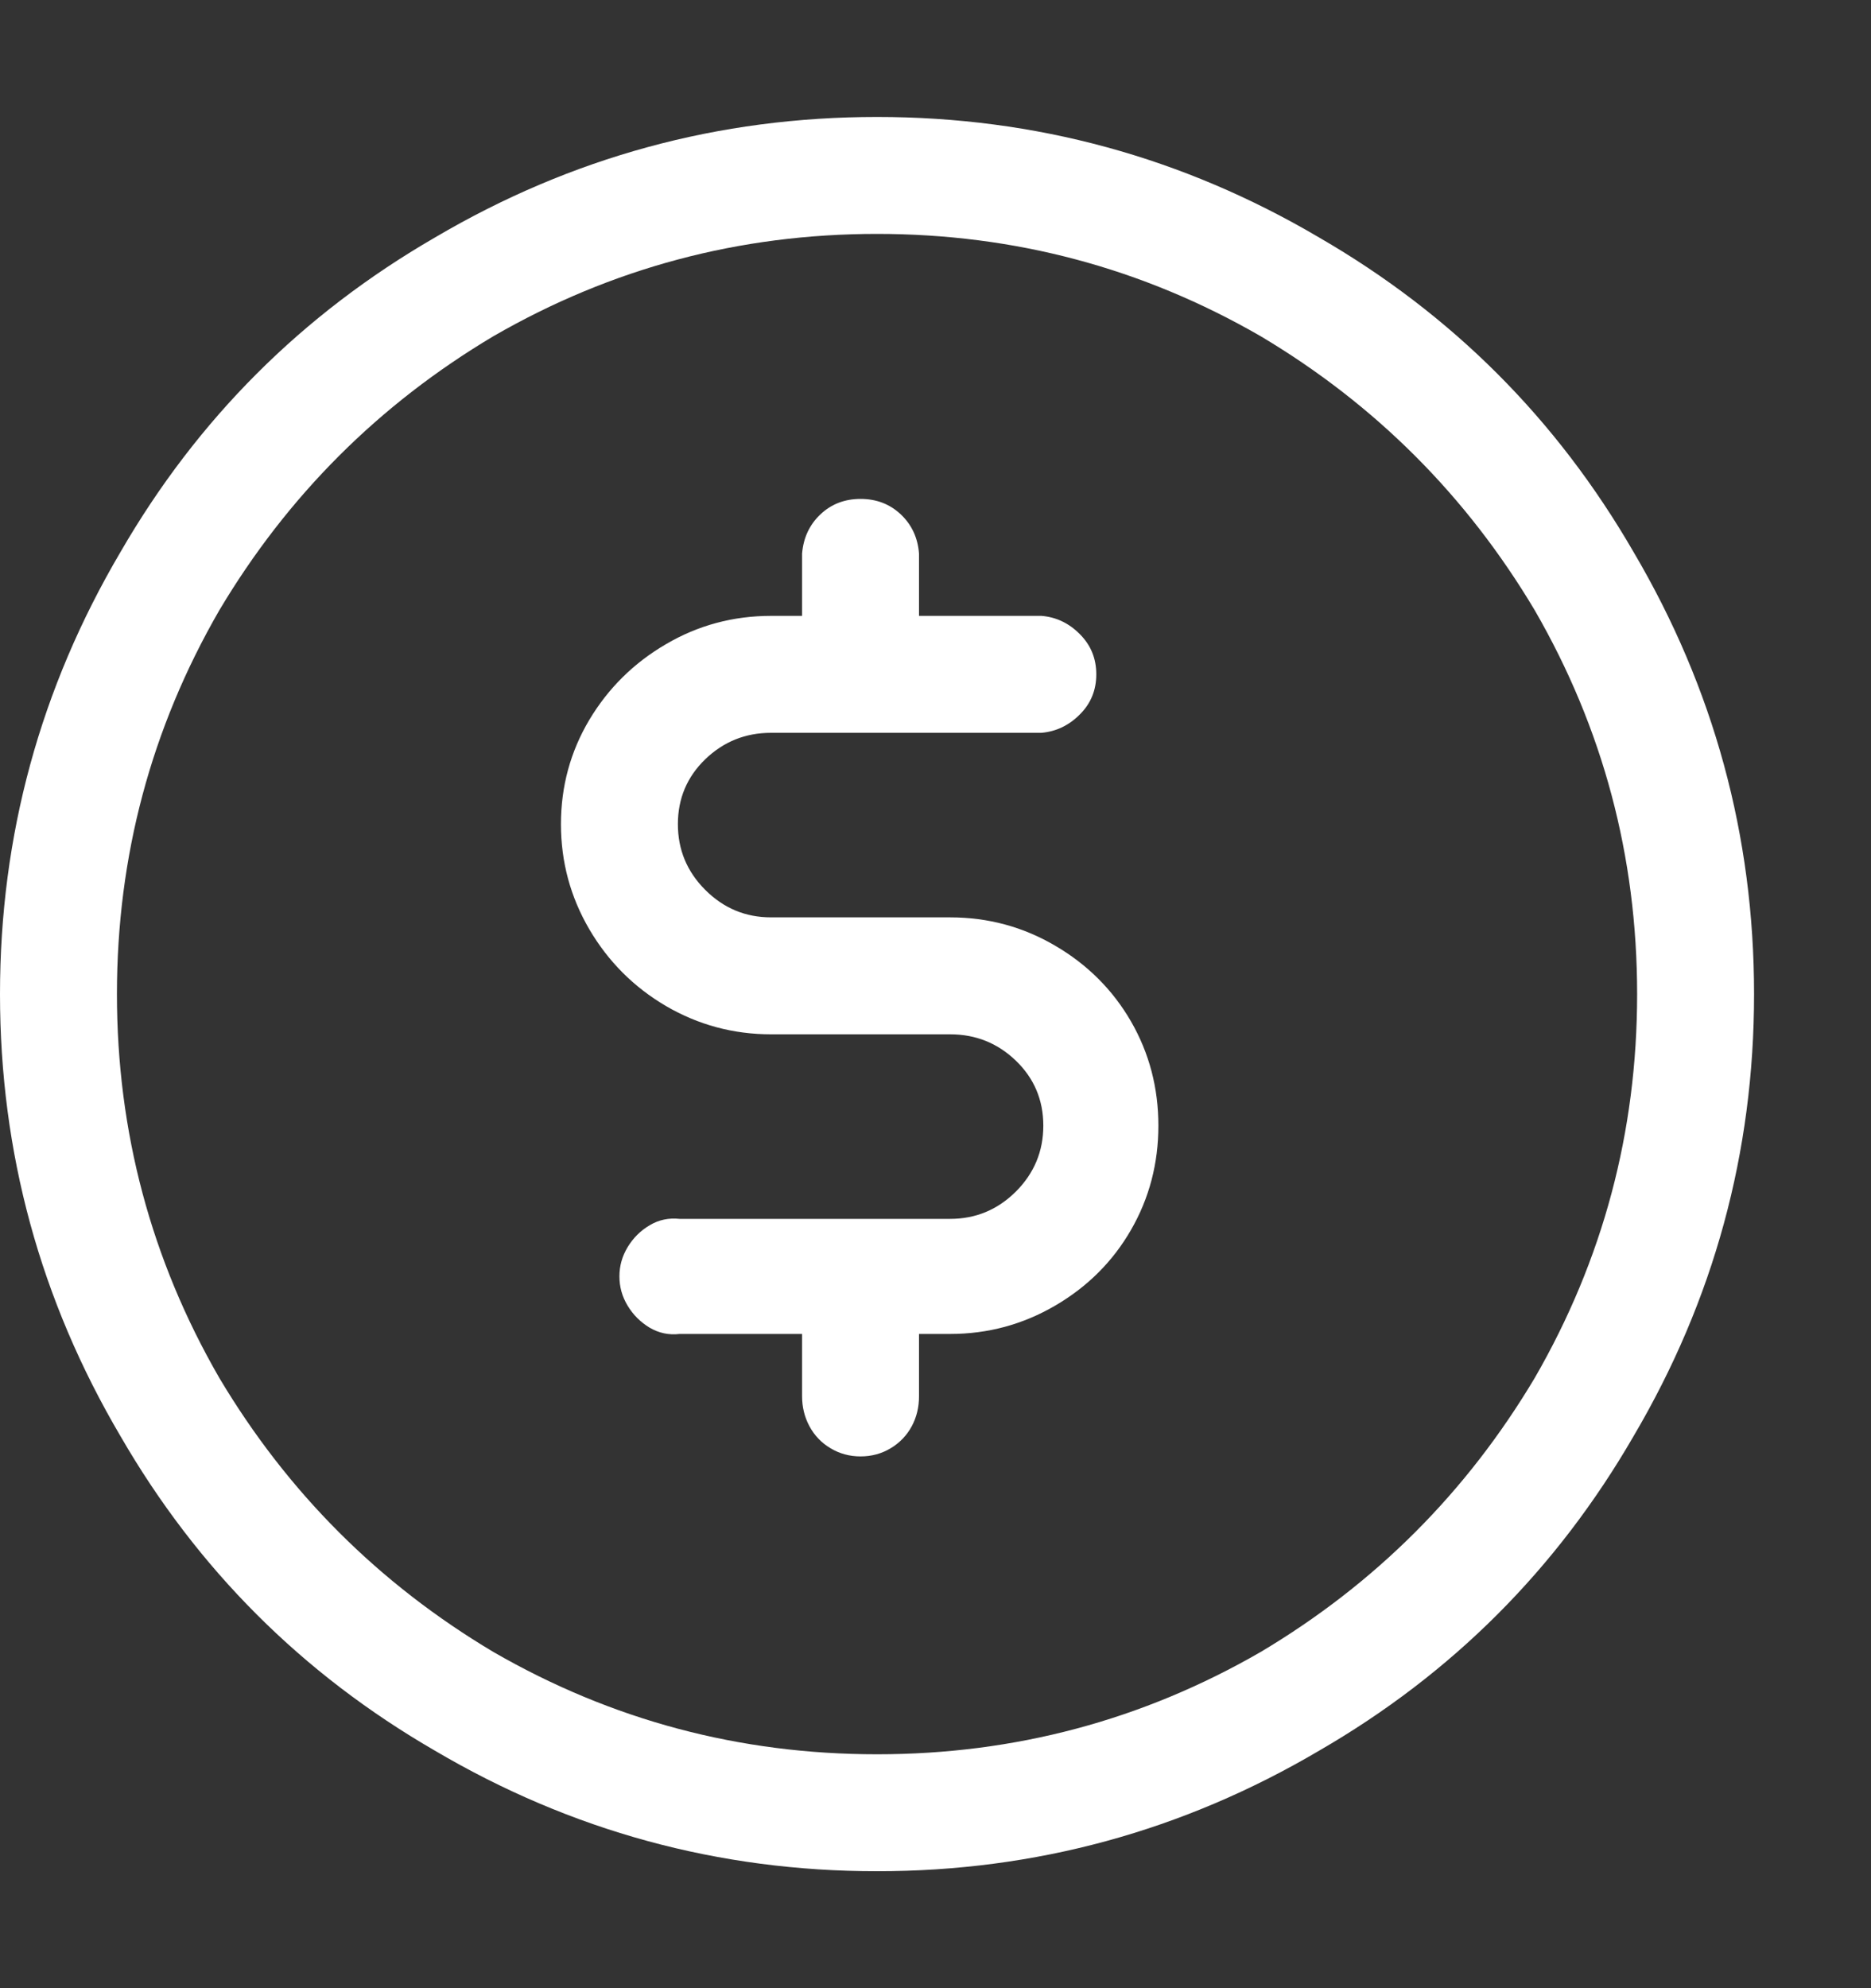 <svg width="16" height="17" viewBox="0 0 16 17" fill="none" xmlns="http://www.w3.org/2000/svg">
<rect x="0" y="0" width="16" height="17" fill="#333333" stroke="none"/>
<g id="Frame">
<g id="Group">
<path id="Vector" d="M1 8.5C1 7.323 1.292 6.229 1.875 5.219C2.458 4.24 3.24 3.458 4.219 2.875C5.229 2.292 6.323 2 7.5 2C8.677 2 9.771 2.292 10.781 2.875C11.76 3.458 12.542 4.24 13.125 5.219C13.708 6.229 14 7.323 14 8.5C14 9.677 13.708 10.771 13.125 11.781C12.542 12.76 11.76 13.542 10.781 14.125C9.771 14.708 8.677 15 7.5 15C6.323 15 5.229 14.708 4.219 14.125C3.24 13.542 2.458 12.76 1.875 11.781C1.292 10.771 1 9.677 1 8.5ZM7.5 1C6.146 1 4.885 1.344 3.719 2.031C2.583 2.688 1.688 3.583 1.031 4.719C0.344 5.885 0 7.146 0 8.5C0 9.854 0.344 11.115 1.031 12.281C1.688 13.417 2.583 14.312 3.719 14.969C4.885 15.656 6.146 16 7.5 16C8.854 16 10.115 15.656 11.281 14.969C12.417 14.312 13.312 13.417 13.969 12.281C14.656 11.115 15 9.854 15 8.5C15 7.146 14.656 5.885 13.969 4.719C13.312 3.583 12.417 2.688 11.281 2.031C10.115 1.344 8.854 1 7.5 1ZM7.859 4.734C7.849 4.599 7.797 4.487 7.703 4.398C7.609 4.31 7.495 4.266 7.359 4.266C7.224 4.266 7.109 4.31 7.016 4.398C6.922 4.487 6.87 4.599 6.859 4.734V5.266H6.594C6.271 5.266 5.971 5.346 5.695 5.508C5.419 5.669 5.201 5.885 5.039 6.156C4.878 6.427 4.797 6.724 4.797 7.047C4.797 7.37 4.878 7.669 5.039 7.945C5.201 8.221 5.419 8.44 5.695 8.602C5.971 8.763 6.271 8.844 6.594 8.844H8.125C8.344 8.844 8.531 8.919 8.688 9.07C8.844 9.221 8.922 9.406 8.922 9.625C8.922 9.844 8.844 10.031 8.688 10.188C8.531 10.344 8.344 10.422 8.125 10.422H5.812C5.719 10.412 5.633 10.43 5.555 10.477C5.477 10.523 5.414 10.586 5.367 10.664C5.32 10.742 5.297 10.825 5.297 10.914C5.297 11.003 5.32 11.086 5.367 11.164C5.414 11.242 5.477 11.305 5.555 11.352C5.633 11.398 5.719 11.417 5.812 11.406H6.859V11.938C6.859 12.031 6.88 12.117 6.922 12.195C6.964 12.273 7.023 12.336 7.102 12.383C7.18 12.43 7.266 12.453 7.359 12.453C7.453 12.453 7.539 12.43 7.617 12.383C7.695 12.336 7.755 12.273 7.797 12.195C7.839 12.117 7.859 12.031 7.859 11.938V11.406H8.125C8.448 11.406 8.747 11.325 9.023 11.164C9.299 11.003 9.516 10.787 9.672 10.516C9.828 10.245 9.906 9.948 9.906 9.625C9.906 9.302 9.828 9.005 9.672 8.734C9.516 8.464 9.299 8.247 9.023 8.086C8.747 7.924 8.448 7.844 8.125 7.844H6.594C6.375 7.844 6.188 7.766 6.031 7.609C5.875 7.453 5.797 7.266 5.797 7.047C5.797 6.828 5.875 6.643 6.031 6.492C6.188 6.341 6.375 6.266 6.594 6.266H8.906C9.031 6.255 9.141 6.203 9.234 6.109C9.328 6.016 9.375 5.901 9.375 5.766C9.375 5.63 9.328 5.516 9.234 5.422C9.141 5.328 9.031 5.276 8.906 5.266H7.859V4.734Z" fill="white"/>
</g>
</g>
</svg>

